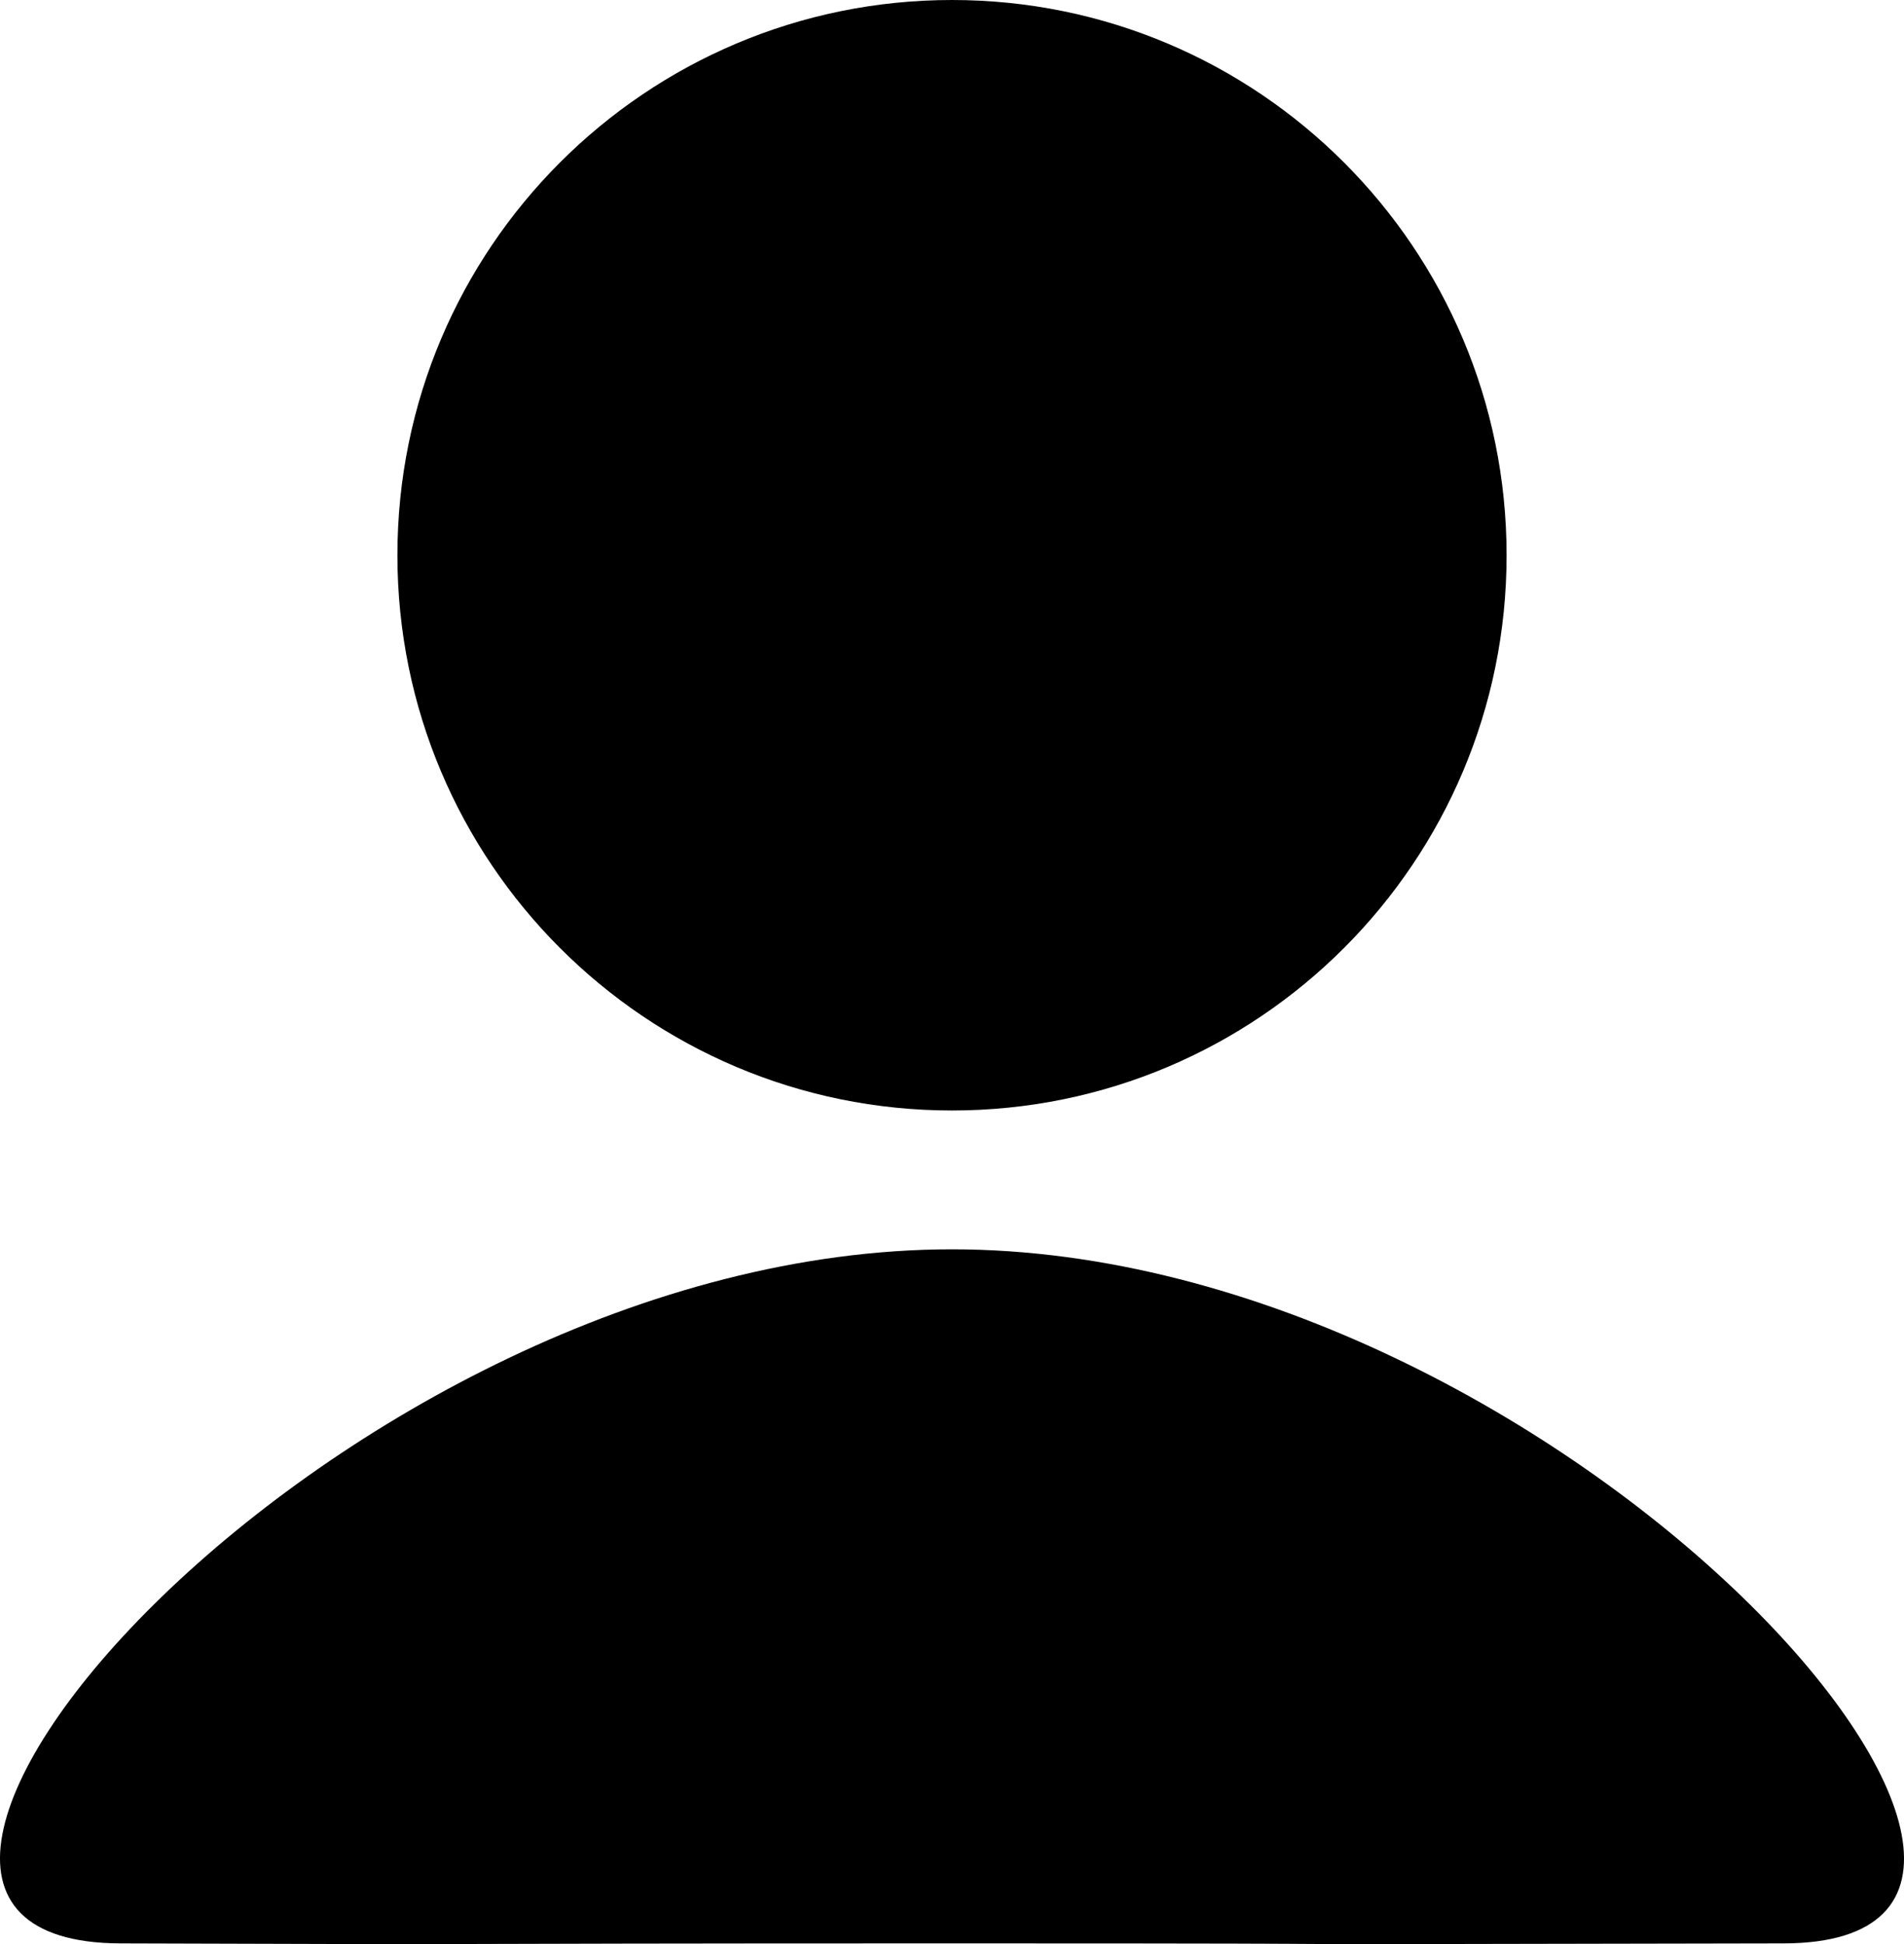 <svg xmlns="http://www.w3.org/2000/svg" width="470" height="480" viewBox="0 0 470 480">
<defs>
    <style>
      .cls-1 {
        fill-rule: evenodd;
      }
    </style>
  </defs>
  <path id="login" class="cls-1" d="M299.438,64c75.609,0,136.9,61.376,136.9,137.087s-61.294,137.087-136.9,137.087-136.9-61.376-136.9-137.087S223.828,64,299.438,64Zm0,308.451c151.228,0,299.884,171.163,205.366,171.362-186.113.391-54.138,0-205.366,0s-94.127.391-205.367,0C-0.442,543.48,148.214,372.451,299.442,372.451Z" transform="translate(-64.438 -64)"/>
</svg>
